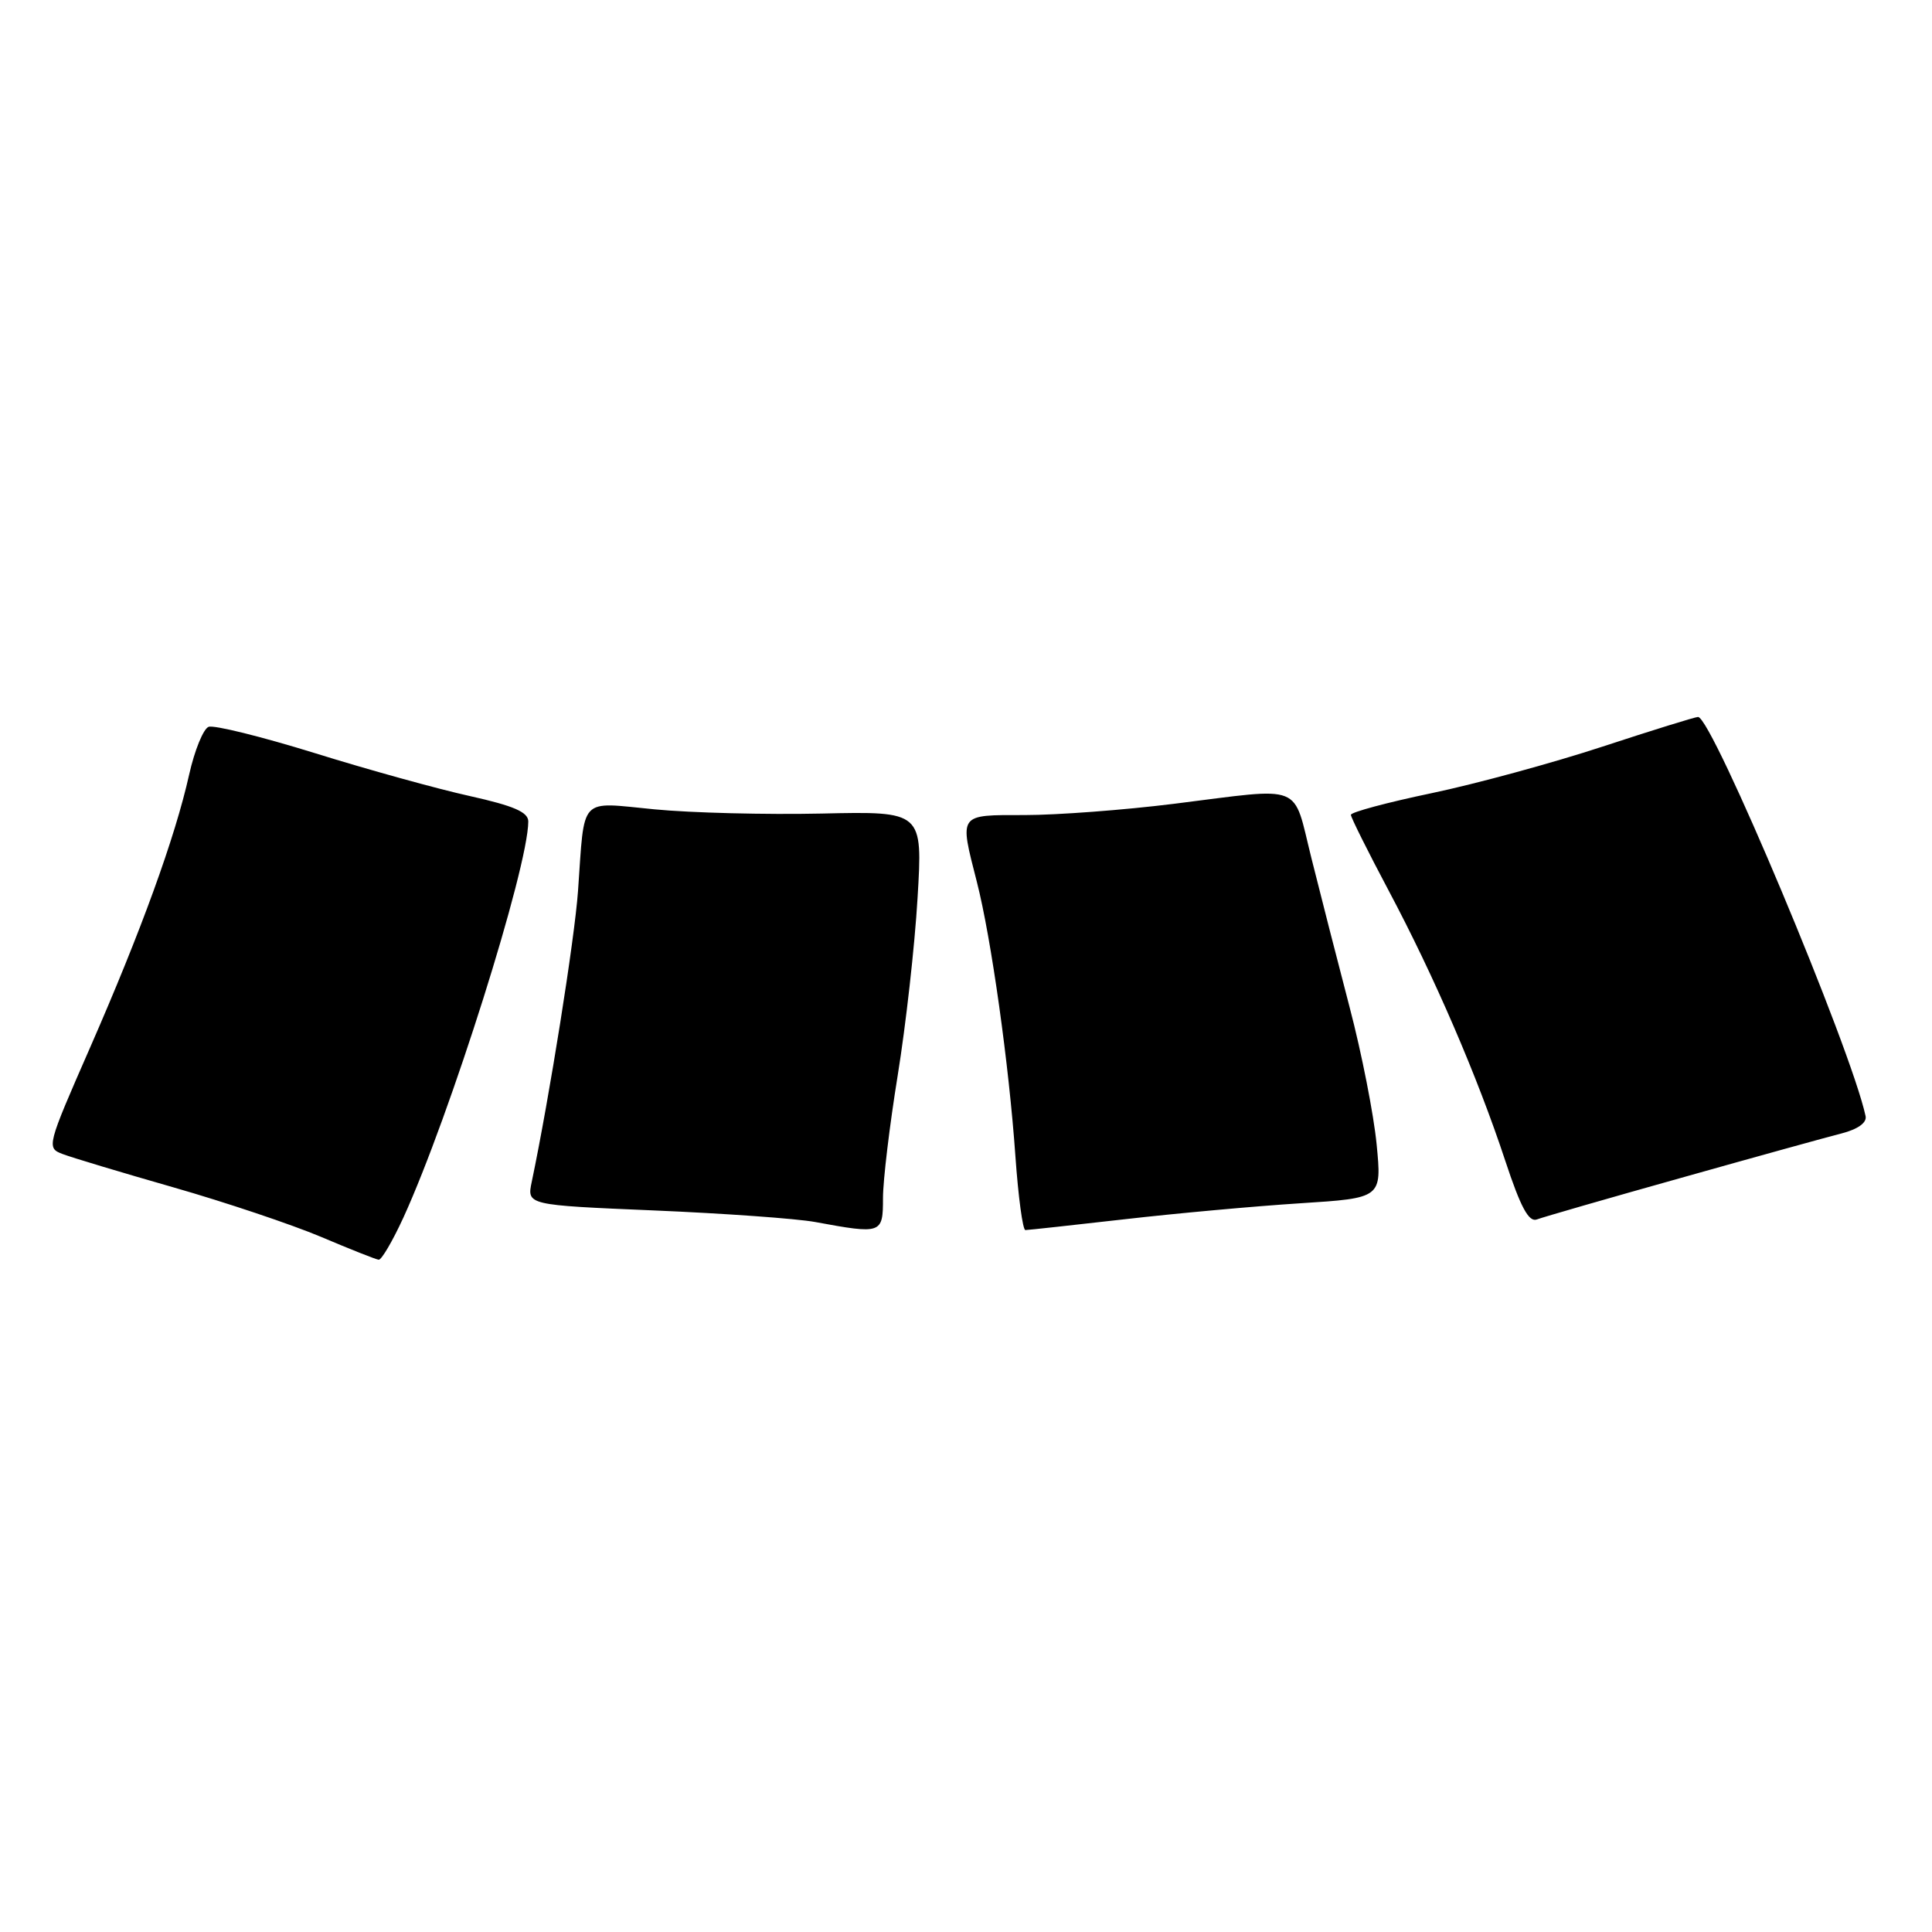 <?xml version="1.0" encoding="UTF-8" standalone="no"?>
<!DOCTYPE svg PUBLIC "-//W3C//DTD SVG 1.1//EN" "http://www.w3.org/Graphics/SVG/1.1/DTD/svg11.dtd" >
<svg xmlns="http://www.w3.org/2000/svg" xmlns:xlink="http://www.w3.org/1999/xlink" version="1.1" viewBox="0 0 256 256">
 <g >
 <path fill="currentColor"
d=" M 53.45 161.34 C 59.60 147.90 69.99 114.96 70.00 108.85 C 70.00 107.61 68.09 106.78 62.25 105.48 C 57.99 104.54 48.74 101.98 41.71 99.79 C 34.67 97.61 28.34 96.04 27.64 96.31 C 26.94 96.58 25.78 99.43 25.06 102.65 C 23.21 110.95 18.69 123.39 11.94 138.80 C 6.20 151.90 6.14 152.10 8.31 152.92 C 9.51 153.38 16.13 155.37 23.01 157.34 C 29.89 159.31 38.66 162.26 42.51 163.88 C 46.35 165.51 49.80 166.88 50.18 166.92 C 50.55 166.96 52.02 164.45 53.45 161.34 Z  M 117.00 158.75 C 117.00 156.41 117.88 149.10 118.95 142.50 C 120.02 135.90 121.21 125.33 121.58 119.00 C 122.27 107.50 122.27 107.50 108.88 107.80 C 101.52 107.96 91.55 107.71 86.72 107.24 C 76.59 106.27 77.50 105.30 76.59 118.06 C 76.14 124.42 72.80 145.42 70.46 156.59 C 69.81 159.68 69.81 159.68 86.66 160.39 C 95.92 160.78 105.53 161.47 108.00 161.92 C 116.85 163.55 117.00 163.50 117.00 158.75 Z  M 149.00 161.56 C 155.88 160.77 166.36 159.82 172.30 159.44 C 183.10 158.75 183.10 158.75 182.41 151.63 C 182.03 147.71 180.43 139.55 178.84 133.50 C 177.26 127.45 174.98 118.56 173.78 113.75 C 171.24 103.62 173.02 104.33 155.54 106.51 C 148.96 107.33 140.07 108.00 135.79 108.00 C 126.92 108.00 127.11 107.73 129.44 116.86 C 131.34 124.28 133.70 141.08 134.55 153.25 C 134.93 158.61 135.52 163.00 135.87 162.99 C 136.22 162.99 142.12 162.34 149.00 161.56 Z  M 222.80 156.06 C 232.53 153.32 242.07 150.68 244.00 150.19 C 246.18 149.63 247.39 148.76 247.20 147.89 C 245.30 138.97 226.85 95.00 225.00 95.00 C 224.62 95.00 218.92 96.77 212.34 98.93 C 205.76 101.09 195.56 103.87 189.69 105.10 C 183.81 106.33 179.00 107.62 179.00 107.97 C 179.00 108.31 181.25 112.82 183.99 117.98 C 190.03 129.34 195.76 142.61 199.46 153.82 C 201.50 160.00 202.58 161.99 203.65 161.58 C 204.44 161.28 213.06 158.79 222.80 156.06 Z "/>
</g>
</svg>